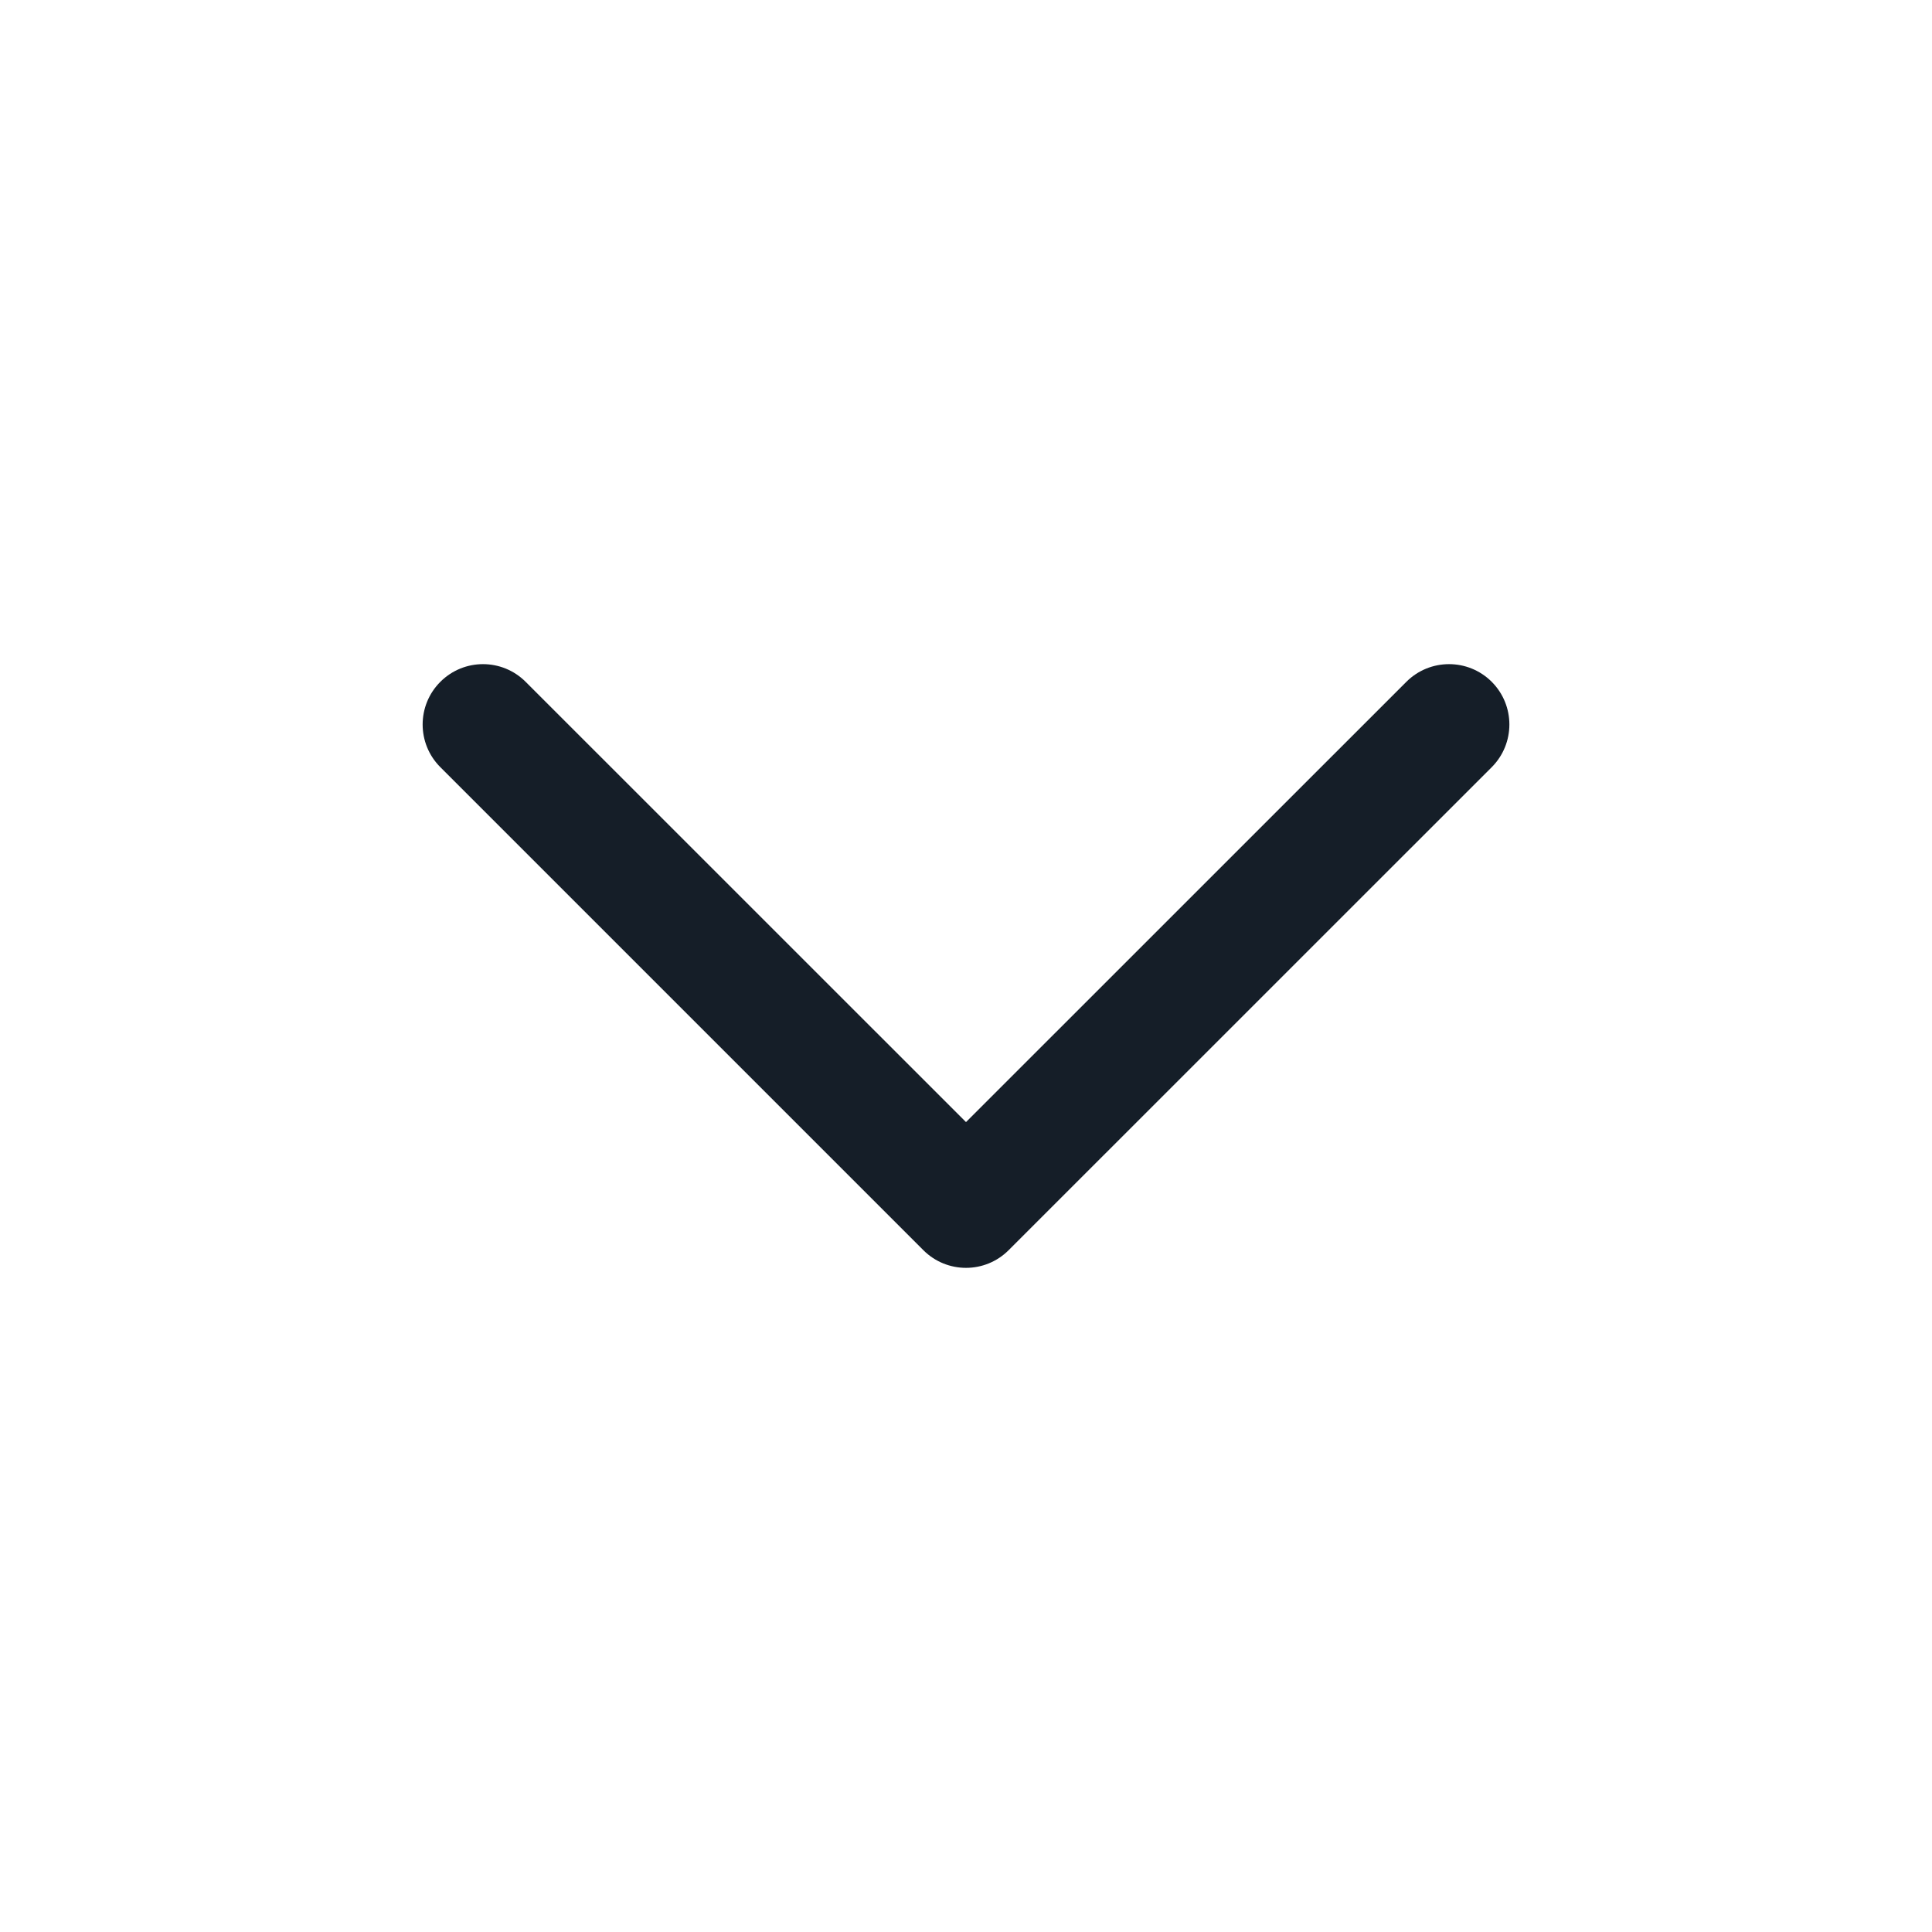 <svg xmlns="http://www.w3.org/2000/svg" viewBox="0 0 24 24">
  <defs/>
  <path fill="#151E28" d="M12.53,15.53 C12.237,15.823 11.763,15.823 11.47,15.53 L5.47,9.53 C5.177,9.237 5.177,8.763 5.47,8.47 C5.763,8.177 6.237,8.177 6.53,8.47 L12,13.939 L17.47,8.47 C17.763,8.177 18.238,8.177 18.531,8.47 C18.823,8.763 18.823,9.237 18.531,9.53 Z"/>
</svg>

